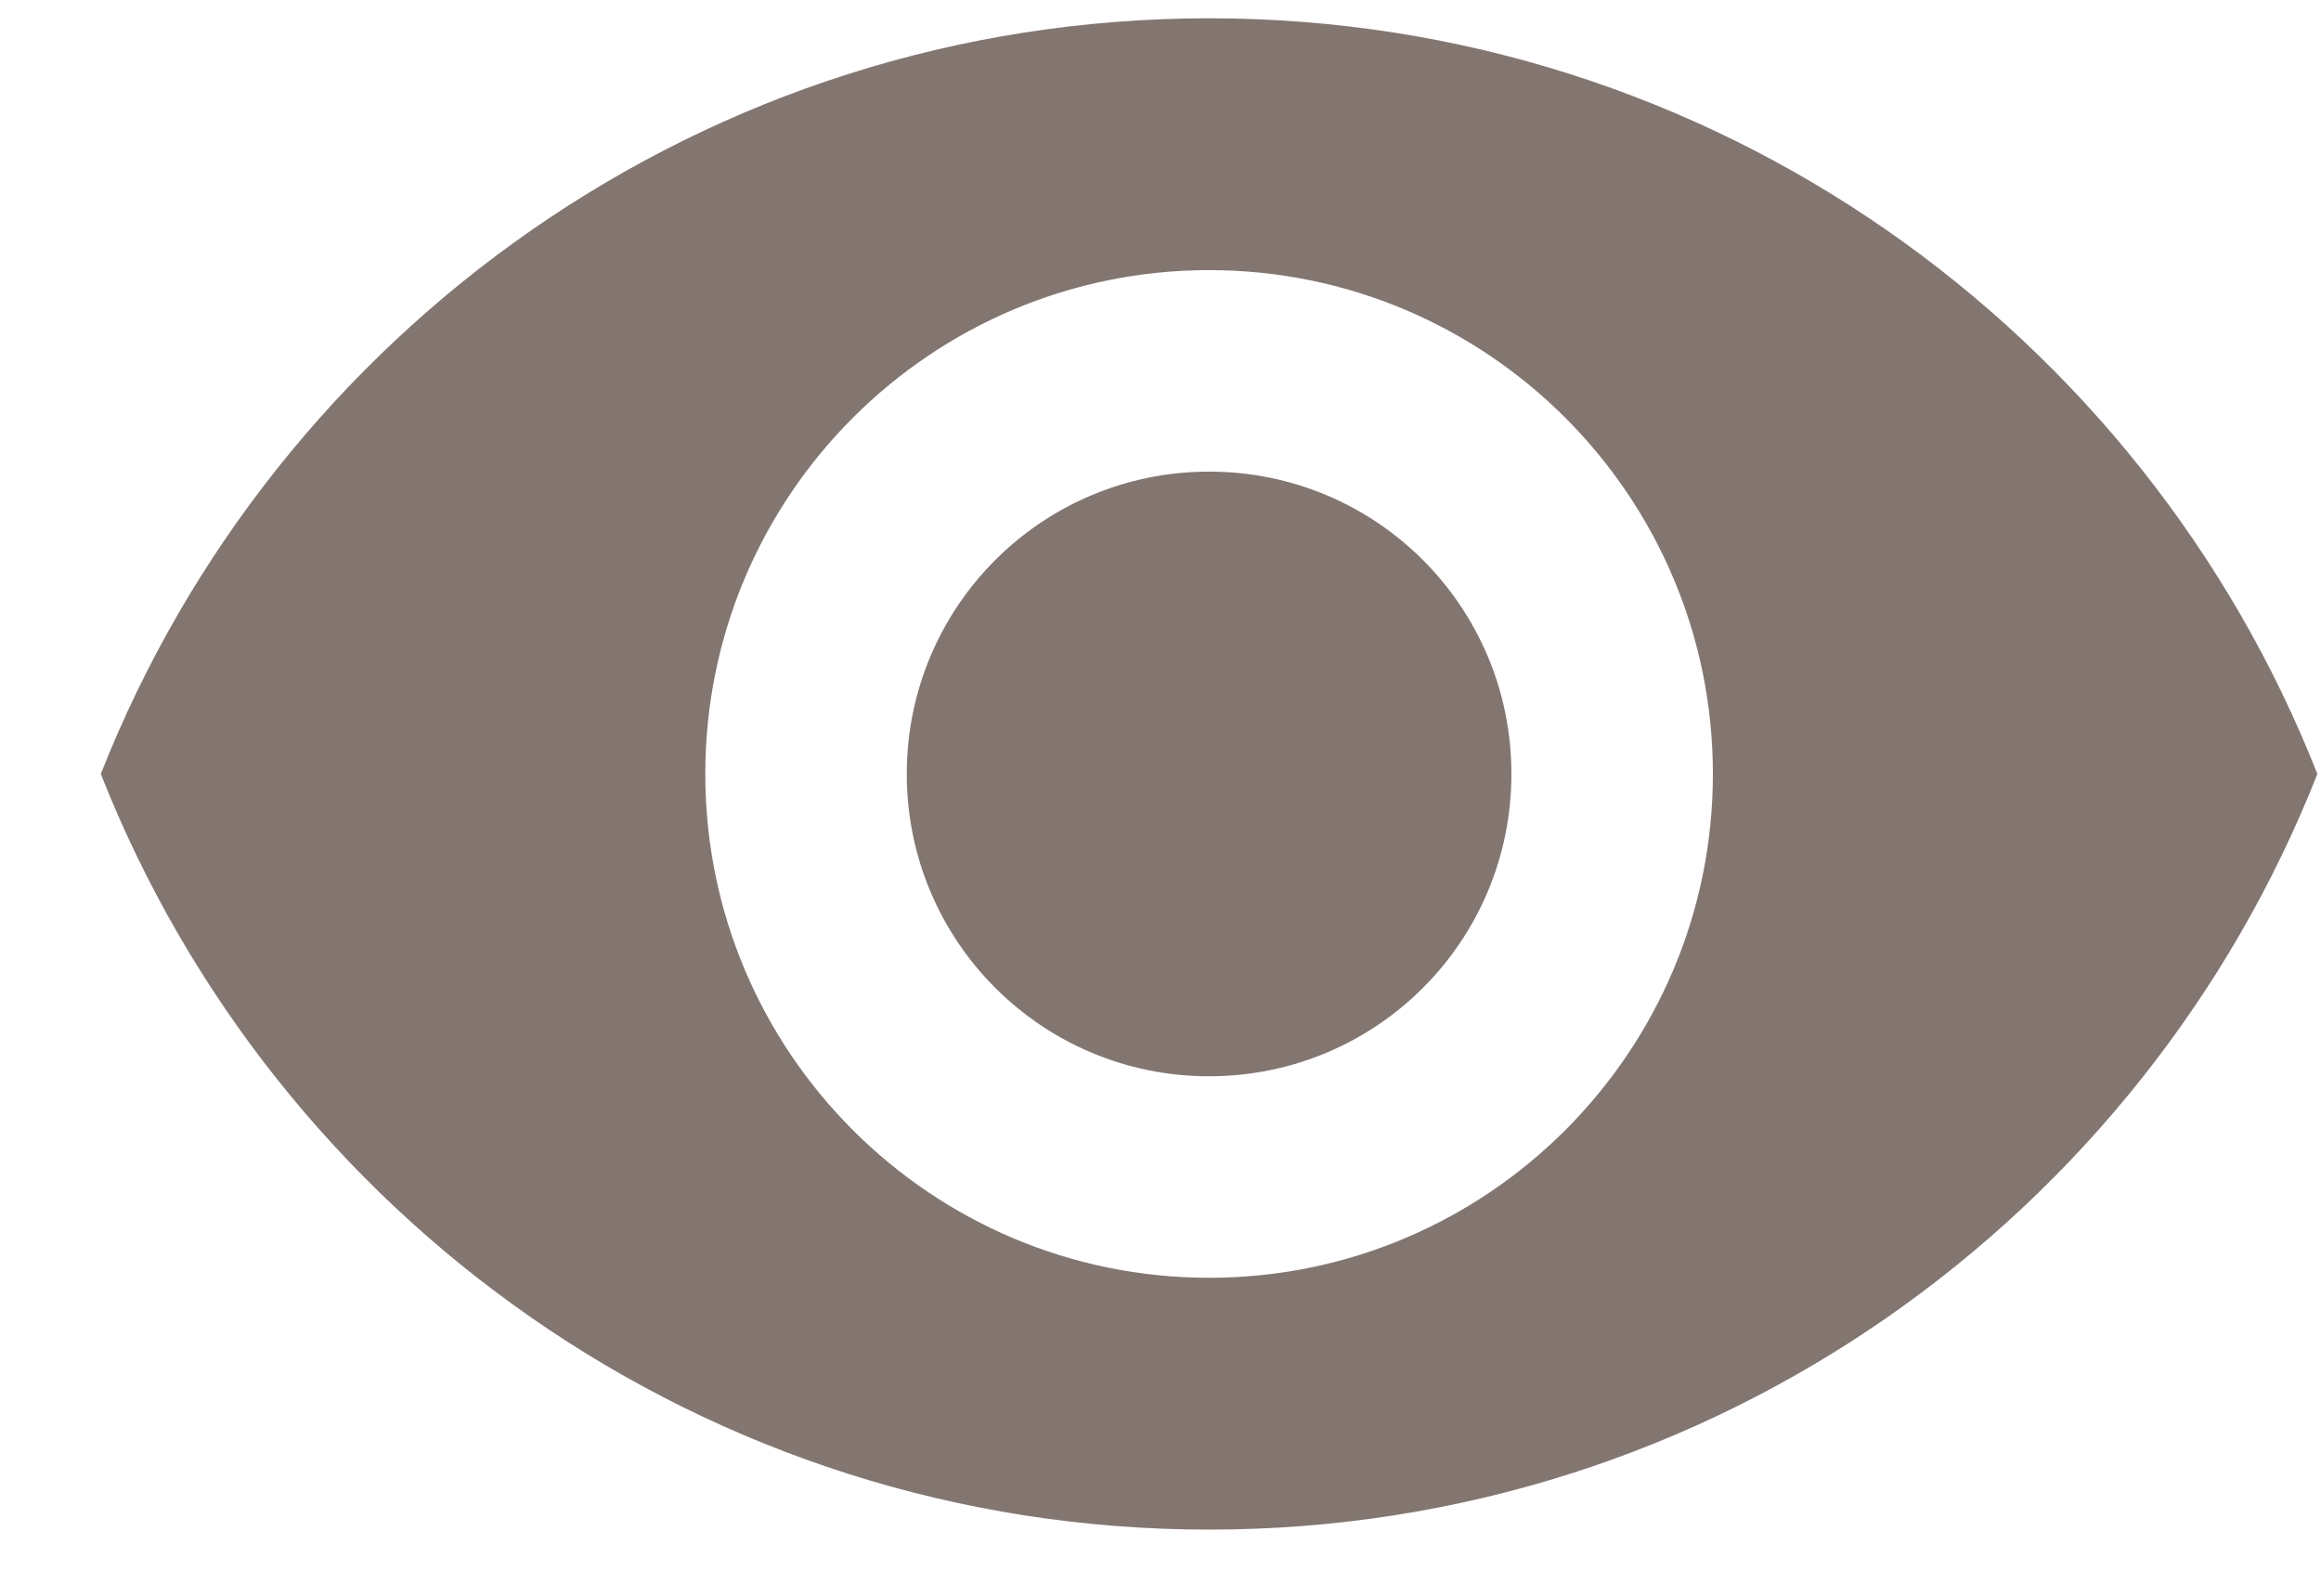 <svg width="16" height="11" viewBox="0 0 16 11" fill="none" xmlns="http://www.w3.org/2000/svg">
<path d="M8.335 0.126C4.862 0.126 1.896 2.286 0.695 5.335C1.896 8.384 4.862 10.544 8.335 10.544C11.808 10.544 14.774 8.384 15.975 5.335C14.774 2.286 11.808 0.126 8.335 0.126ZM8.335 8.808C6.418 8.808 4.862 7.252 4.862 5.335C4.862 3.418 6.418 1.862 8.335 1.862C10.252 1.862 11.808 3.418 11.808 5.335C11.808 7.252 10.252 8.808 8.335 8.808ZM8.335 3.251C7.182 3.251 6.251 4.182 6.251 5.335C6.251 6.488 7.182 7.419 8.335 7.419C9.488 7.419 10.419 6.488 10.419 5.335C10.419 4.182 9.488 3.251 8.335 3.251Z" fill="#837670"/>
</svg>
